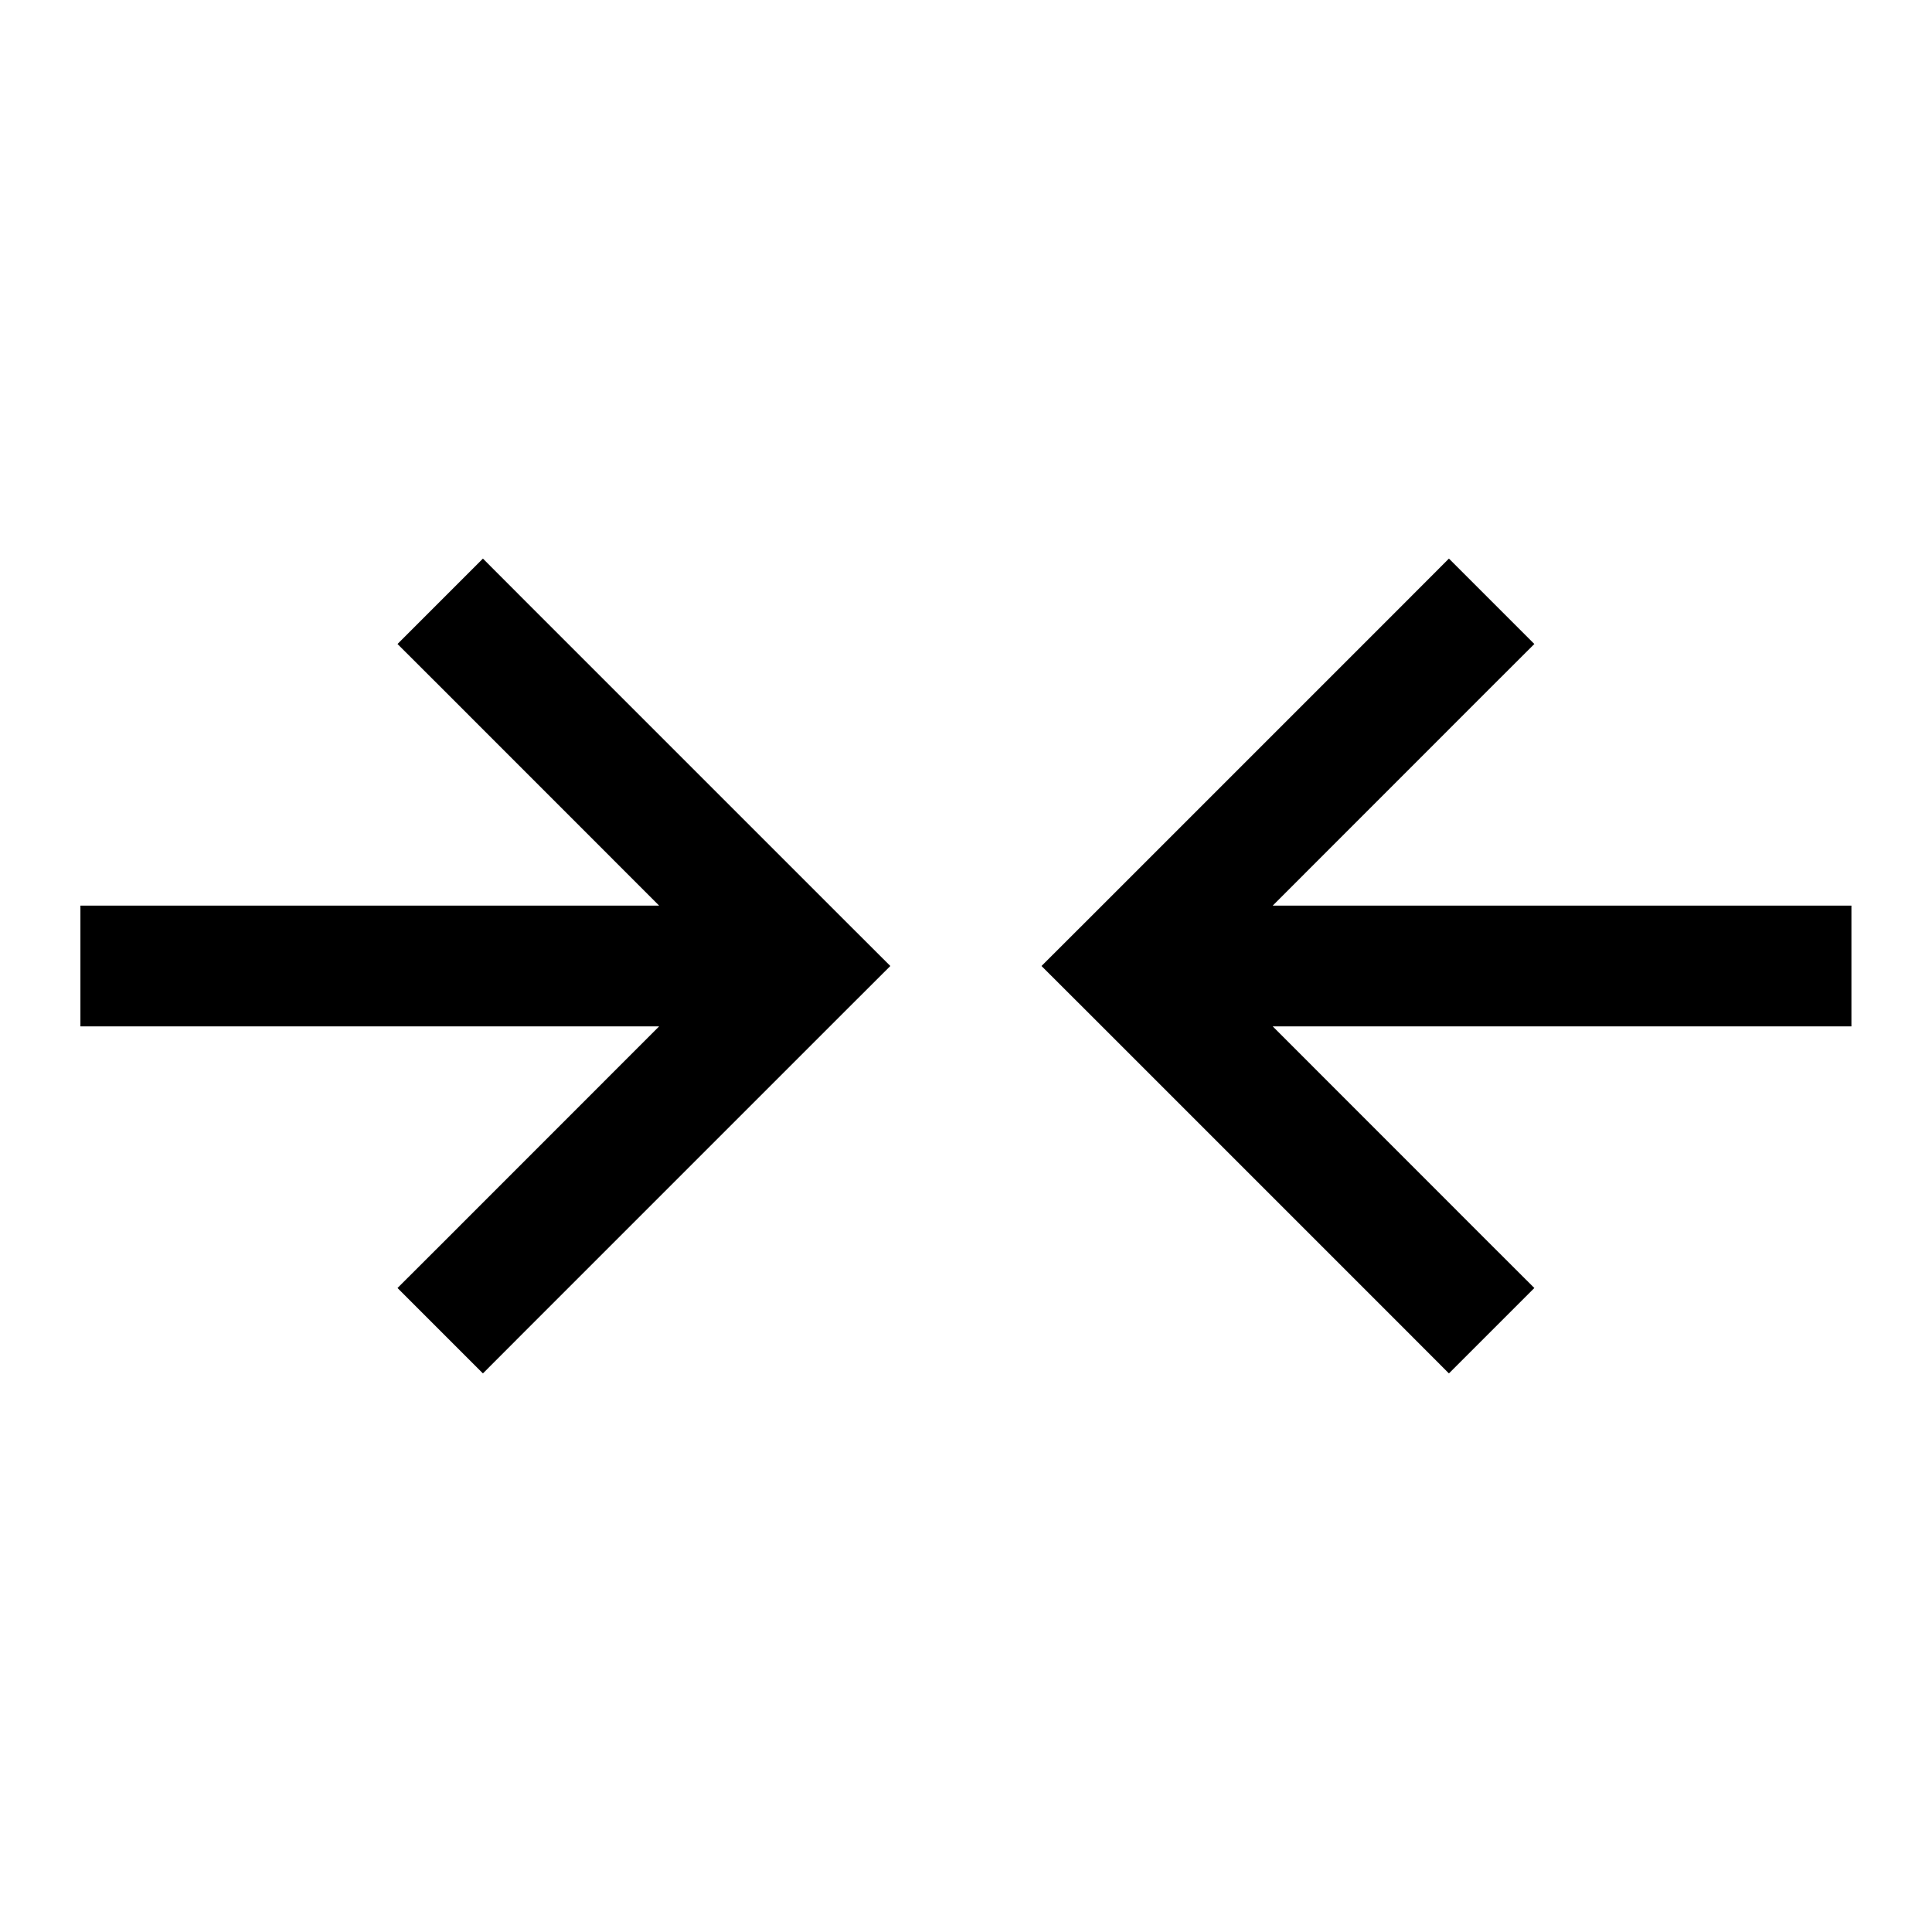 <svg width="24" height="24" viewBox="0 0 24 24" fill="none" xmlns="http://www.w3.org/2000/svg">
<path fill-rule="evenodd" clip-rule="evenodd" d="M17.469 16.53L17.999 17.061L19.06 16L18.529 15.47L15.81 12.75L22.999 12.75L22.999 11.25L15.81 11.25L18.529 8.53L19.06 8L17.999 6.939L17.469 7.47L13.469 11.47L12.938 12L13.469 12.53L17.469 16.53ZM8.188 12.75L0.999 12.75L0.999 11.25L8.188 11.25L5.469 8.53L4.938 8L5.999 6.939L6.529 7.47L10.529 11.47L11.06 12L10.529 12.53L6.529 16.53L5.999 17.061L4.938 16L5.469 15.47L8.188 12.75Z" fill="black"/>
</svg>
